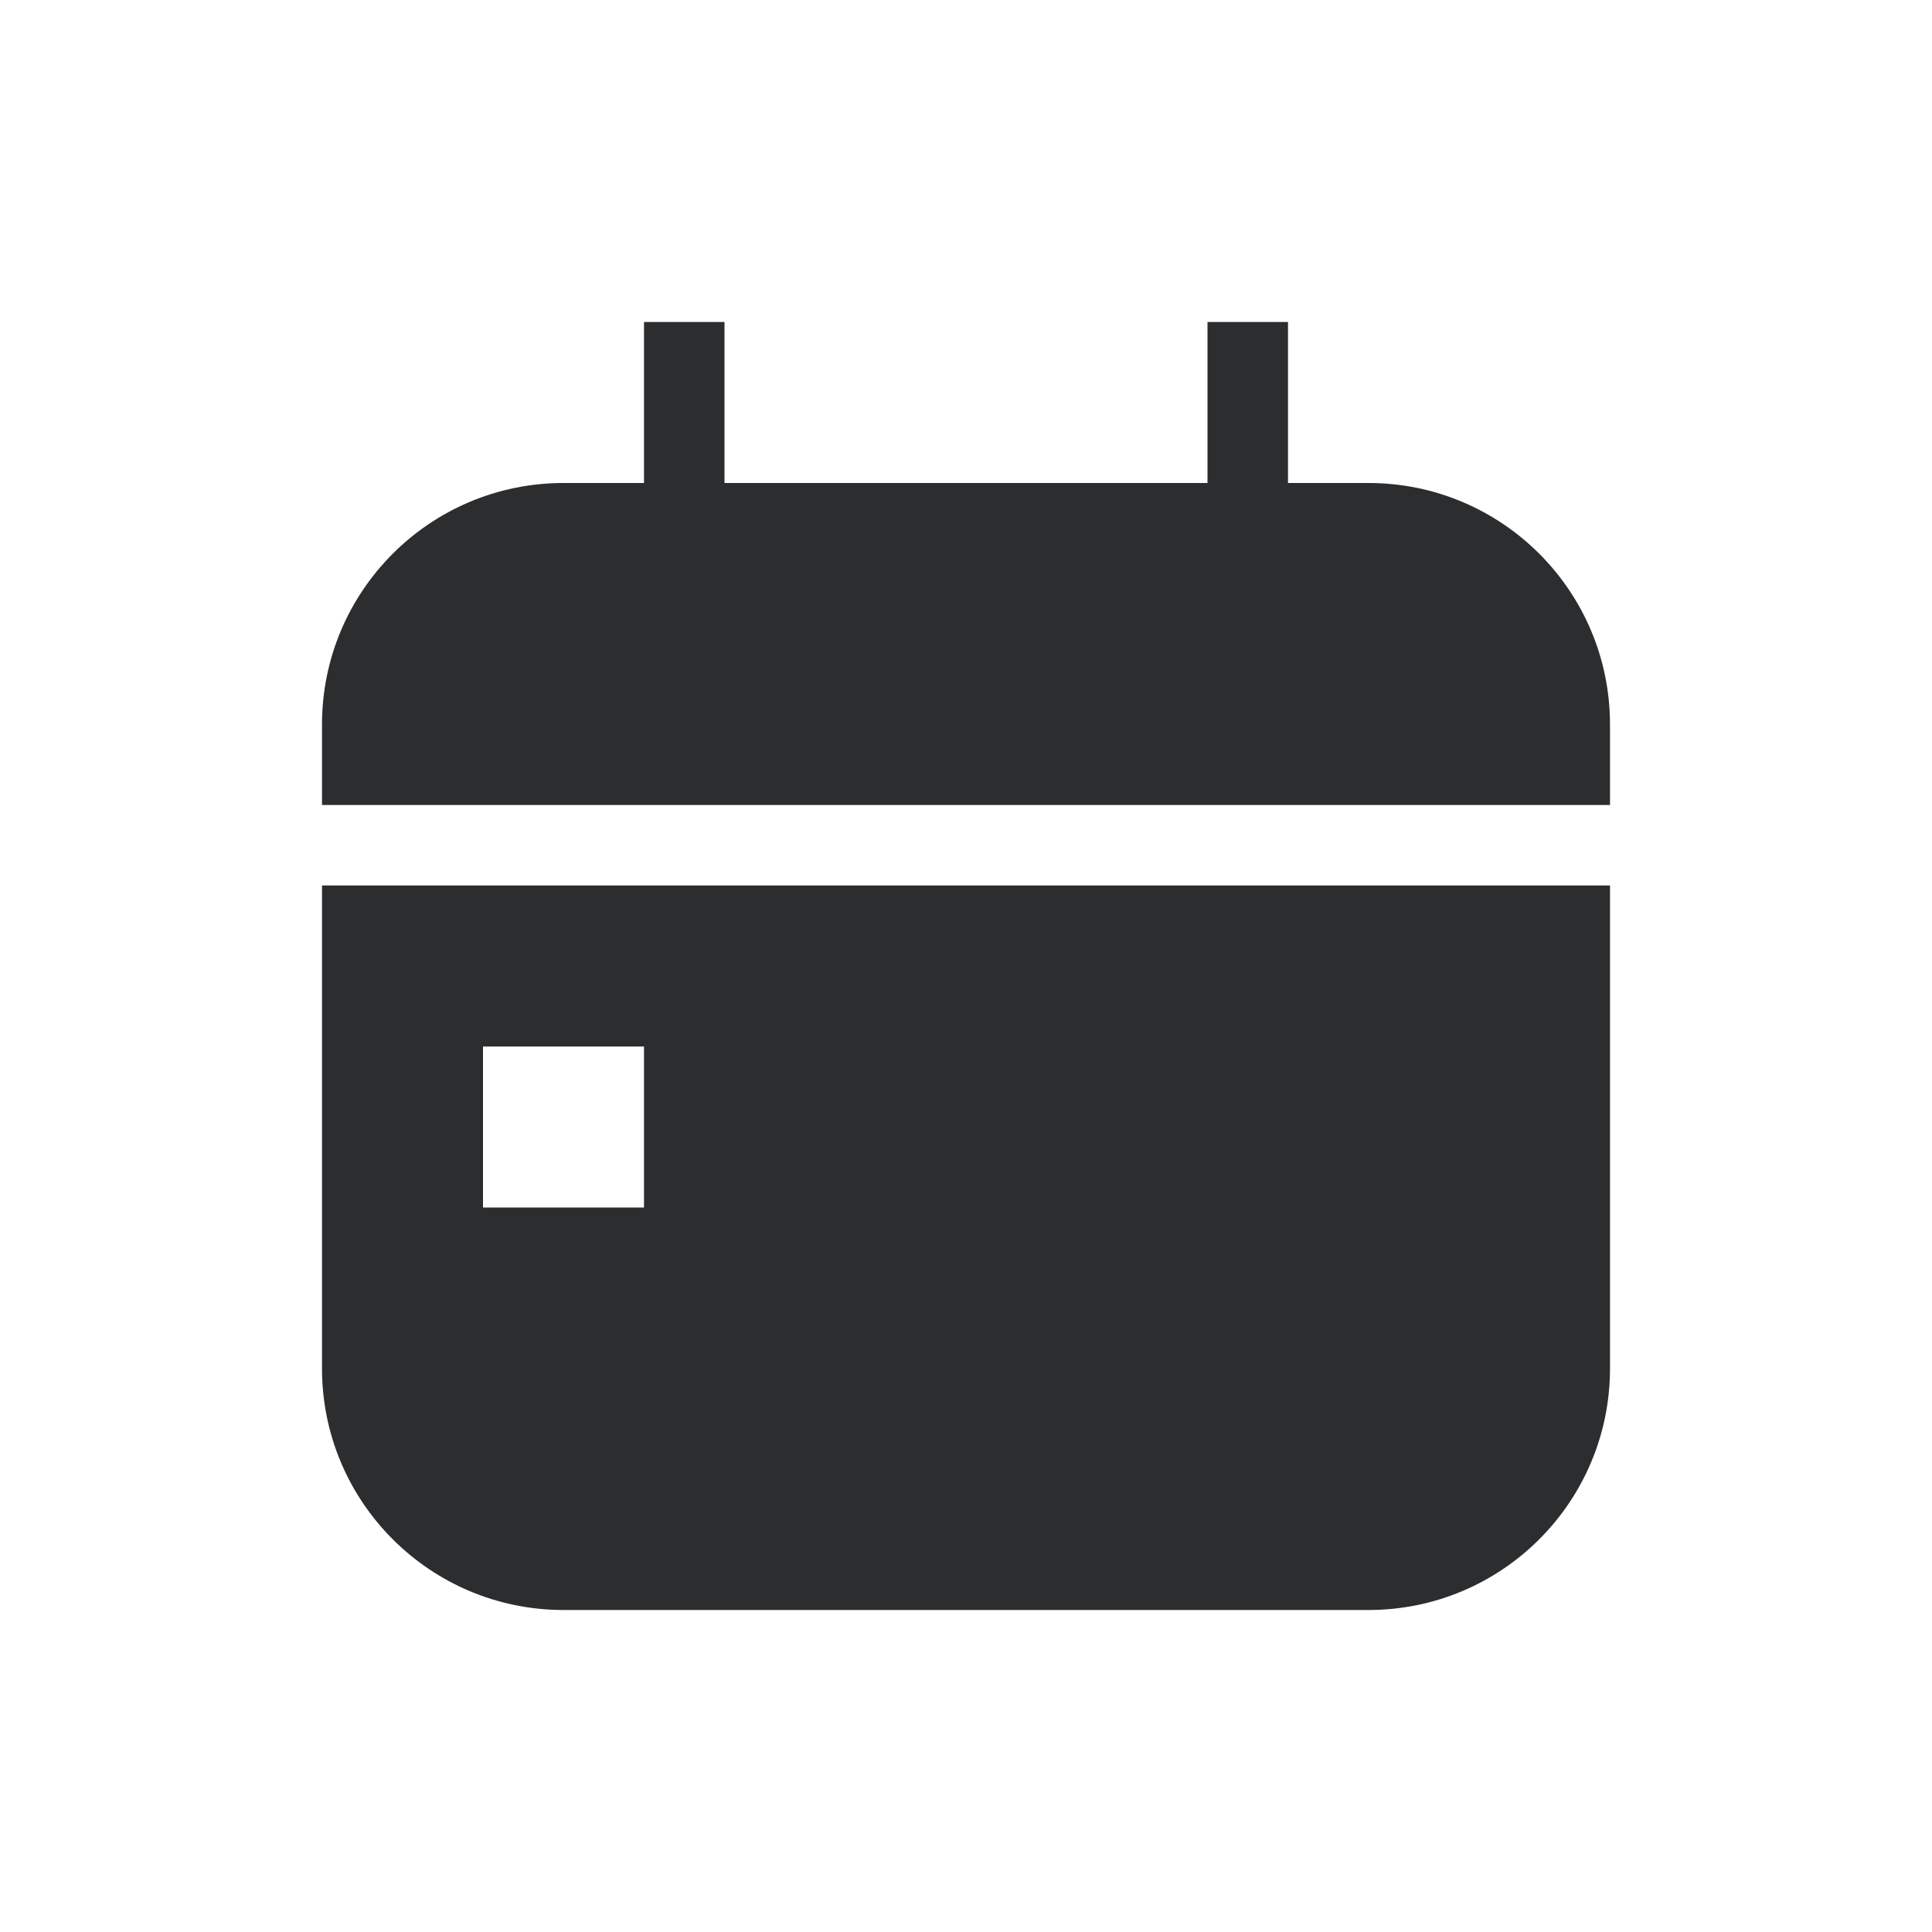 <svg width="24" height="24" viewBox="0 0 24 24" fill="none" xmlns="http://www.w3.org/2000/svg">
<path d="M8 4H9V6H15V4H16V6H17C18.657 6 20 7.343 20 9V10H4V9C4 7.343 5.343 6 7 6H8V4Z" fill="#2C2D2E"/>
<path fill-rule="evenodd" clip-rule="evenodd" d="M4 11H20V17C20 18.657 18.657 20 17 20H7C5.343 20 4 18.657 4 17V11ZM8 15V13H6V15H8Z" fill="#2C2D2E"/>
</svg>
